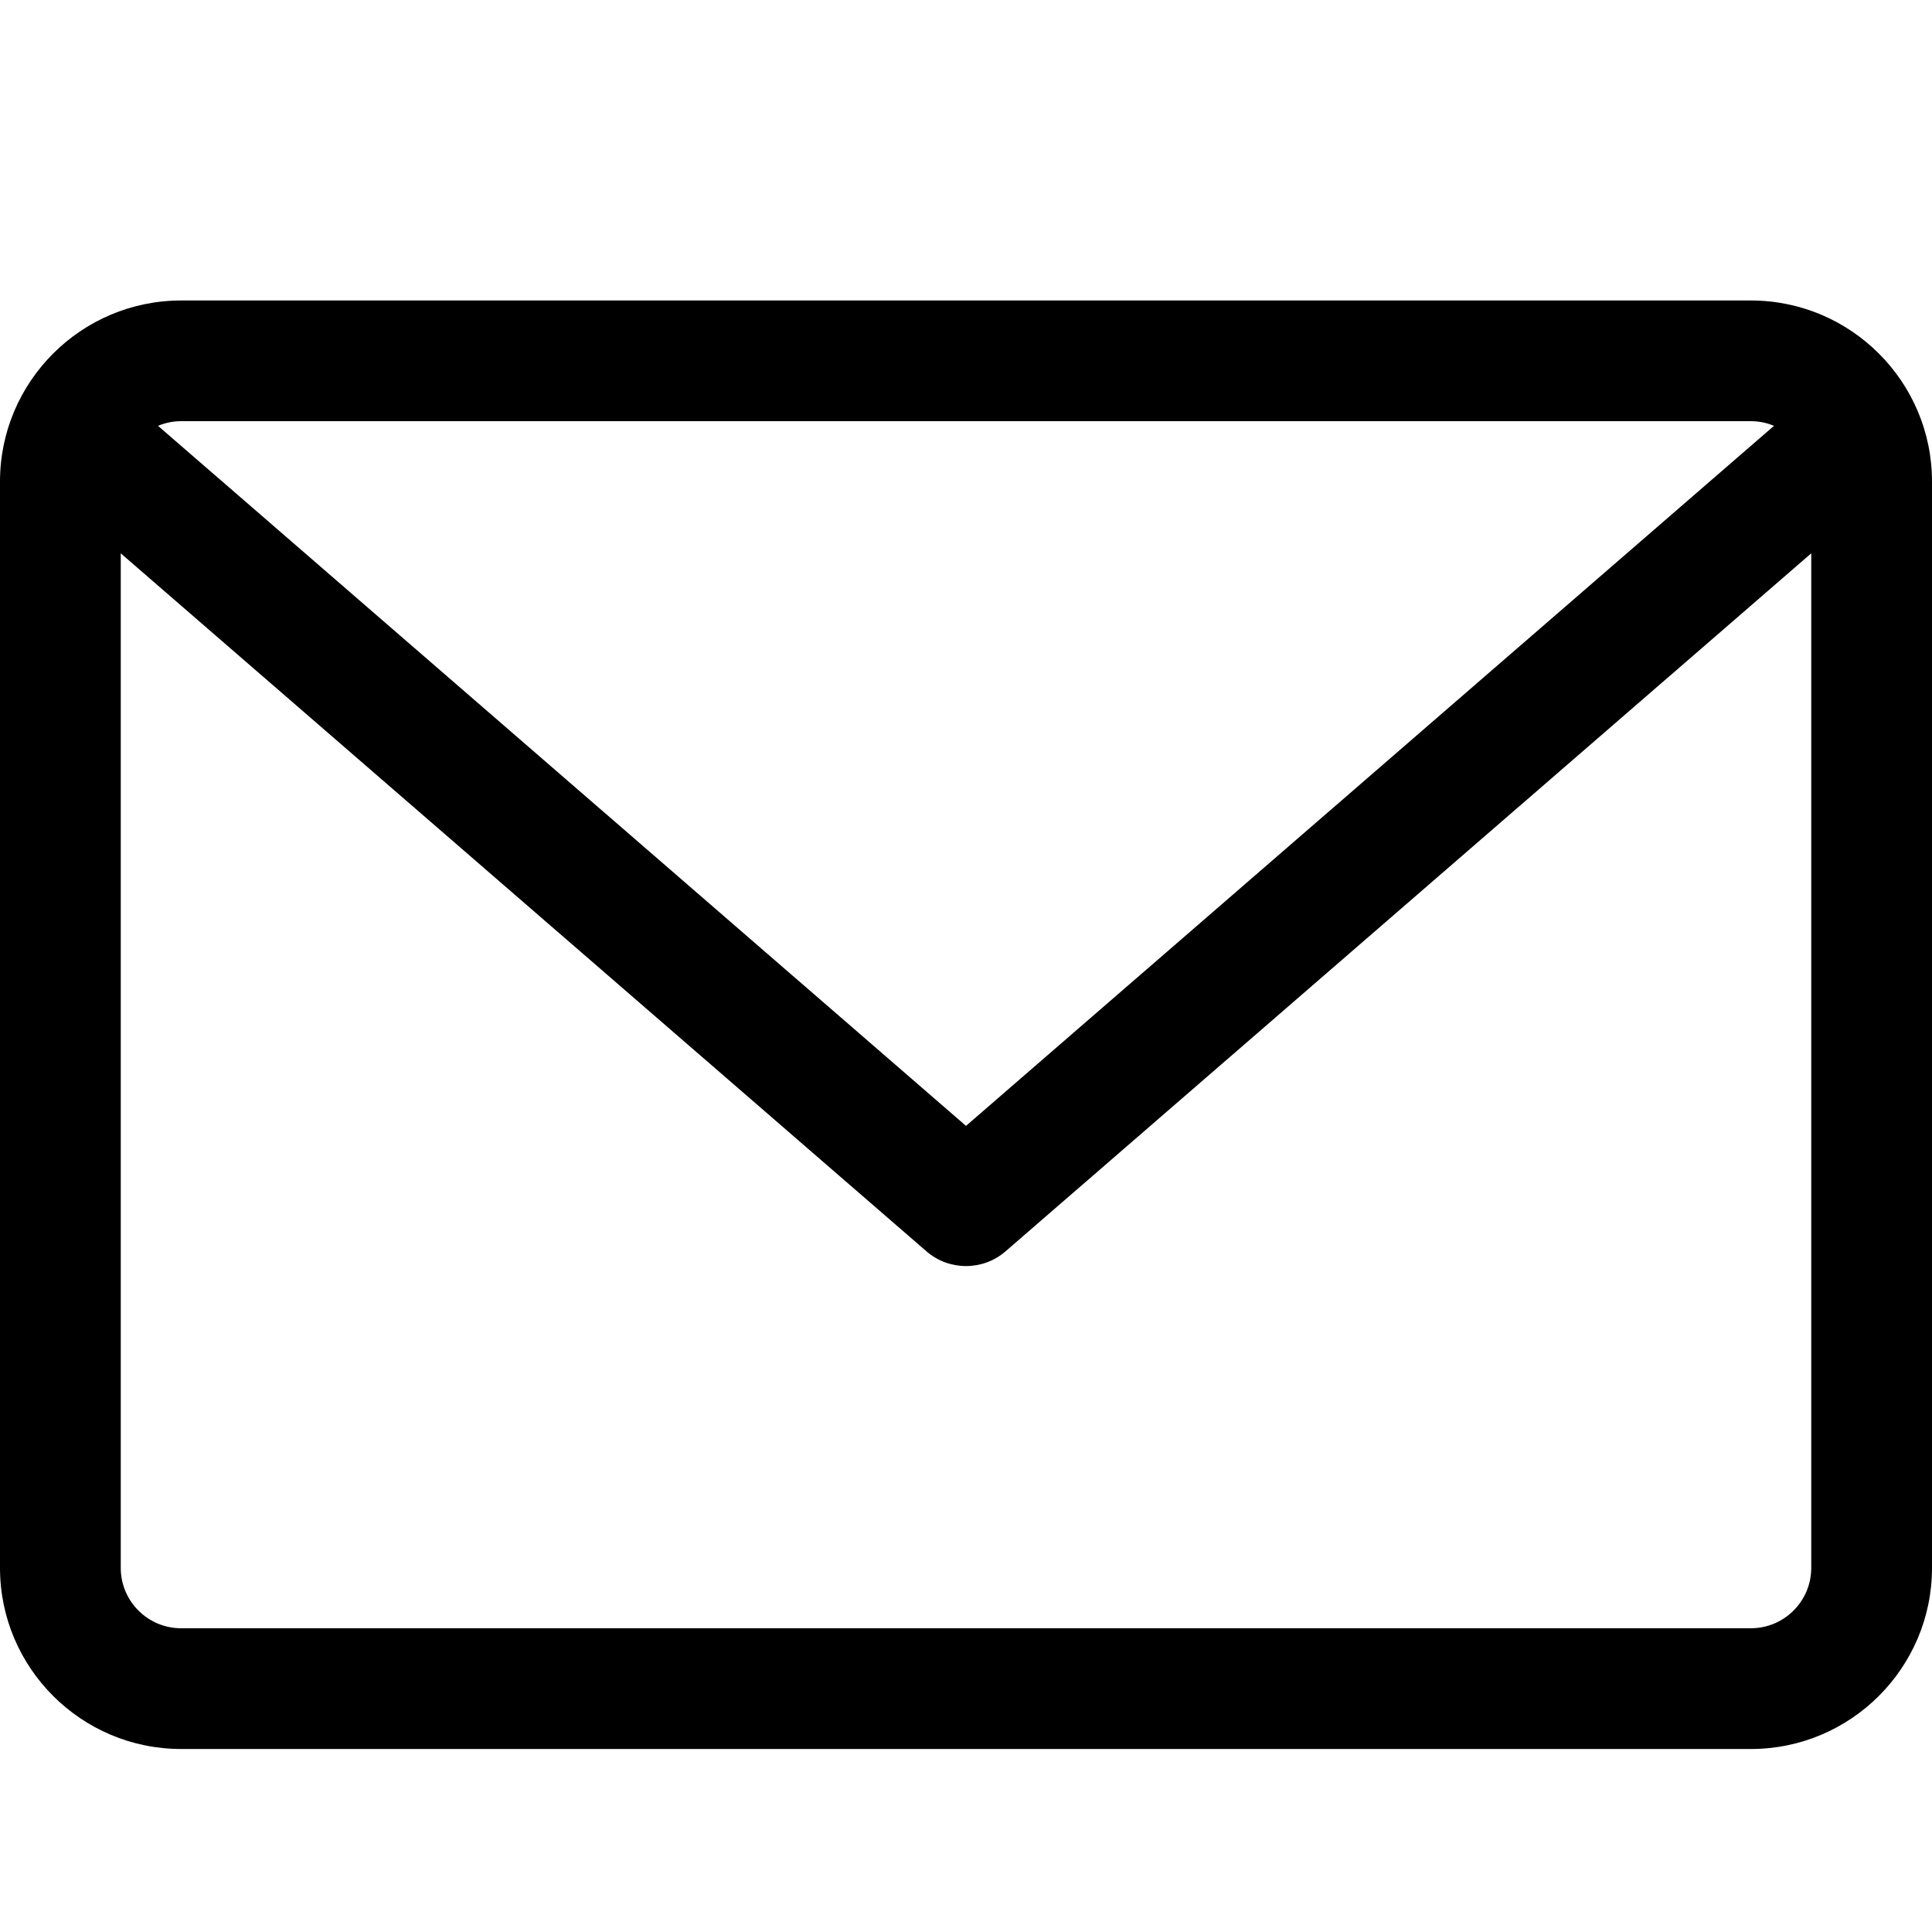 <!-- Generated by IcoMoon.io -->
<svg version="1.1" xmlns="http://www.w3.org/2000/svg" width="32" height="32" viewBox="0 0 32 32">
<title>envelope-hover</title>
<path   d="M29 4.977h-26c-1.654 0-3 1.345-3 2.999v17.994c0 1.654 1.346 2.999 3 2.999h26c1.654 0 3-1.345 3-2.999v-17.994c0-1.654-1.346-2.999-3-2.999zM29 6.976c0.136 0 0.265 0.028 0.383 0.077l-13.383 11.595-13.383-11.595c0.118-0.049 0.247-0.077 0.383-0.077h26zM29 26.969h-26c-0.552 0-1-0.448-1-1v-16.804l13.345 11.561c0.188 0.163 0.422 0.244 0.655 0.244s0.467-0.081 0.655-0.244l13.345-11.561v16.804c0 0.552-0.448 1-1 1z"></path>
</svg>
